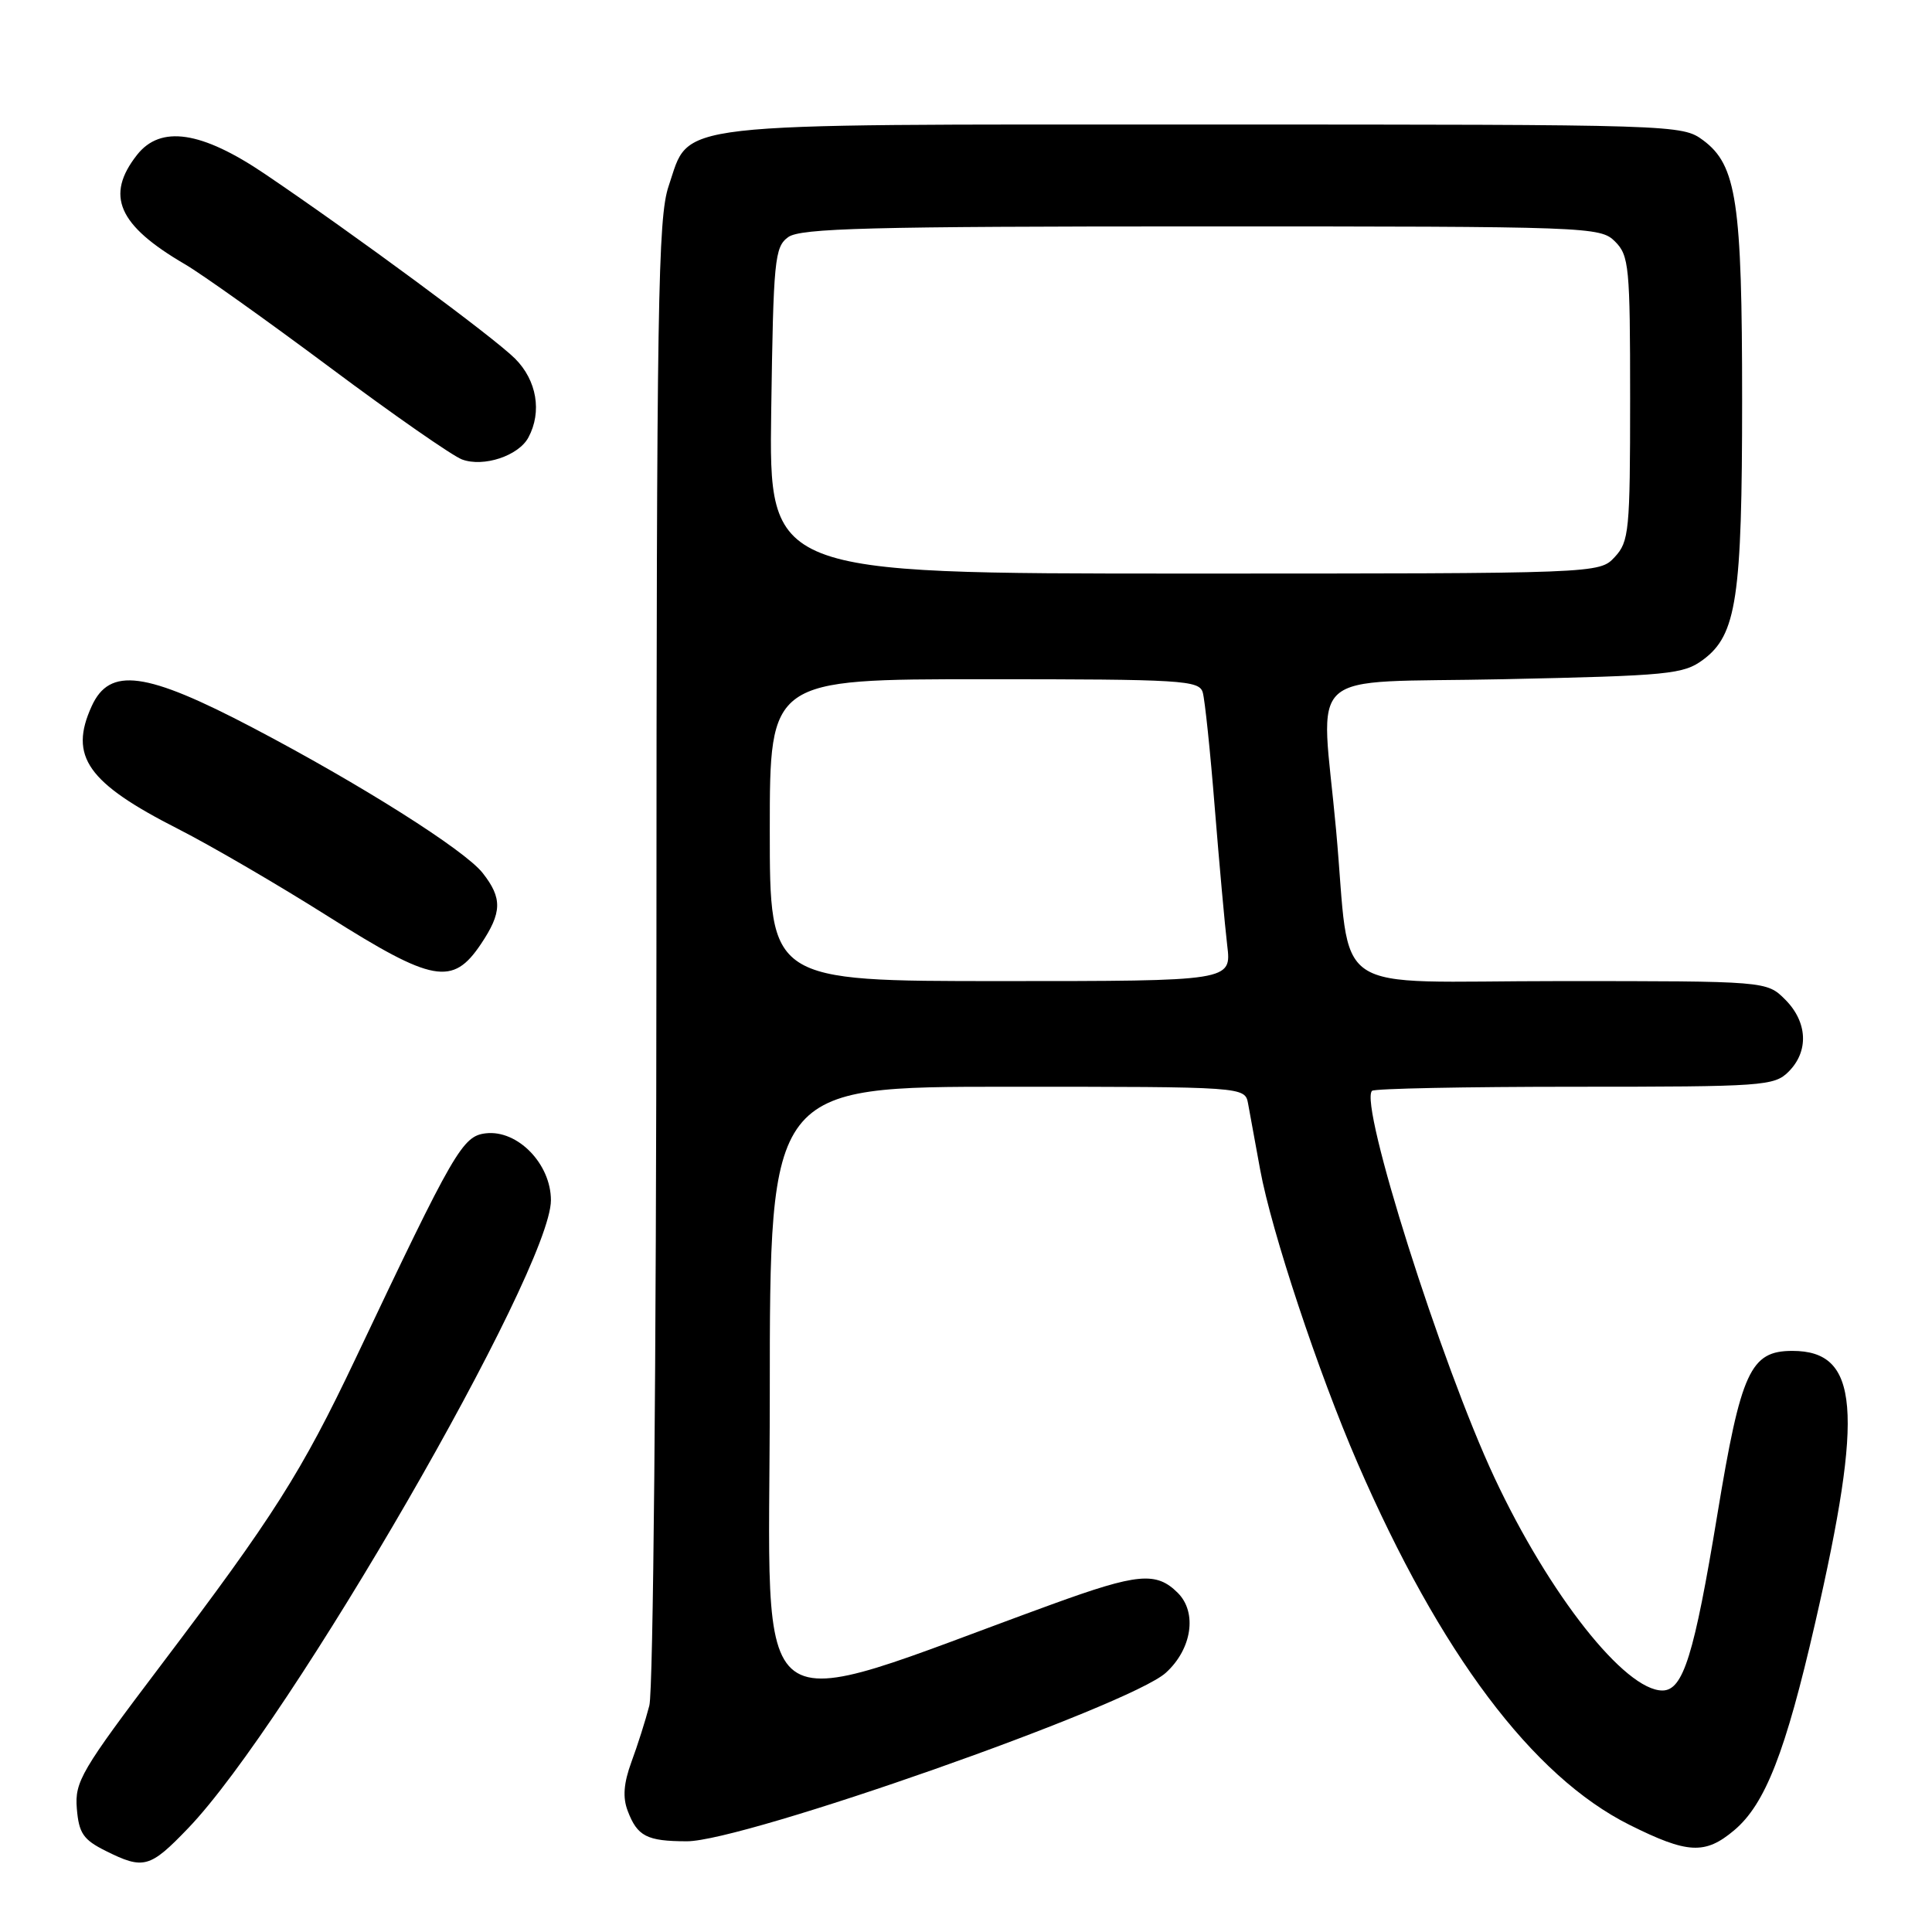 <?xml version="1.0" encoding="UTF-8" standalone="no"?>
<!DOCTYPE svg PUBLIC "-//W3C//DTD SVG 1.1//EN" "http://www.w3.org/Graphics/SVG/1.1/DTD/svg11.dtd" >
<svg xmlns="http://www.w3.org/2000/svg" xmlns:xlink="http://www.w3.org/1999/xlink" version="1.1" viewBox="0 0 256 256">
 <g >
 <path fill="currentColor"
d=" M 24.93 242.25 C 38.33 228.31 73.00 168.29 73.00 159.04 C 73.00 154.22 68.59 149.69 64.38 150.17 C 61.28 150.53 60.23 152.35 47.12 180.00 C 39.96 195.09 36.23 200.96 21.33 220.64 C 10.75 234.62 9.89 236.08 10.18 239.64 C 10.45 242.91 11.03 243.77 14.00 245.25 C 19.03 247.76 19.86 247.53 24.93 242.25 Z  M 229.79 242.52 C 233.90 239.06 236.59 232.19 240.52 215.04 C 246.99 186.85 246.34 179.00 237.50 179.00 C 231.93 179.00 230.69 181.70 227.56 200.67 C 224.48 219.35 223.03 224.00 220.28 224.00 C 215.31 224.00 205.29 211.31 198.03 195.81 C 190.98 180.76 180.06 146.27 181.80 144.54 C 182.09 144.24 194.18 144.00 208.67 144.00 C 233.67 144.00 235.10 143.90 237.00 142.00 C 239.70 139.30 239.52 135.43 236.55 132.45 C 234.09 130.00 234.09 130.00 206.64 130.00 C 175.43 130.00 179.09 132.48 177.04 110.00 C 175.04 88.06 172.26 90.57 199.20 90.00 C 221.22 89.53 223.06 89.35 225.68 87.41 C 230.11 84.12 230.84 79.23 230.84 53.00 C 230.84 26.76 230.11 21.88 225.68 18.59 C 222.88 16.52 222.23 16.50 159.68 16.50 C 87.62 16.50 91.53 16.05 88.60 24.65 C 87.18 28.84 87.00 39.98 86.98 125.93 C 86.96 180.48 86.56 224.02 86.04 226.00 C 85.54 227.93 84.48 231.28 83.67 233.46 C 82.64 236.28 82.49 238.16 83.17 239.94 C 84.45 243.32 85.70 243.97 91.00 243.98 C 98.51 244.01 149.70 226.00 154.48 221.65 C 157.94 218.51 158.66 213.66 156.07 211.07 C 153.22 208.22 150.76 208.45 139.37 212.59 C 98.21 227.56 102.00 230.37 102.00 184.95 C 102.00 144.00 102.00 144.00 133.48 144.00 C 164.96 144.00 164.96 144.00 165.38 146.25 C 165.60 147.49 166.33 151.43 166.98 155.00 C 168.48 163.17 174.68 181.86 179.88 193.85 C 190.83 219.09 203.07 235.38 215.91 241.80 C 223.62 245.65 225.93 245.77 229.79 242.52 Z  M 63.72 125.10 C 66.53 120.91 66.58 119.01 63.95 115.67 C 61.56 112.63 47.76 103.91 33.50 96.43 C 19.30 88.98 14.53 88.34 12.15 93.57 C 9.11 100.23 11.57 103.73 23.64 109.86 C 27.96 112.06 36.90 117.27 43.50 121.44 C 57.37 130.20 59.98 130.67 63.72 125.10 Z  M 70.02 57.96 C 71.84 54.57 71.13 50.40 68.25 47.52 C 65.47 44.73 46.92 31.04 35.10 23.05 C 26.69 17.36 21.28 16.56 18.16 20.52 C 13.92 25.91 15.64 29.84 24.50 35.01 C 26.70 36.29 35.35 42.45 43.72 48.69 C 52.09 54.94 59.97 60.42 61.22 60.88 C 64.07 61.94 68.72 60.40 70.02 57.96 Z  M 102.00 110.00 C 102.00 90.00 102.00 90.00 130.43 90.00 C 156.65 90.00 158.90 90.14 159.37 91.75 C 159.65 92.71 160.37 99.58 160.96 107.00 C 161.56 114.42 162.30 122.64 162.61 125.25 C 163.19 130.00 163.19 130.00 132.59 130.00 C 102.00 130.00 102.00 130.00 102.00 110.00 Z  M 102.19 54.42 C 102.48 34.40 102.64 32.73 104.44 31.42 C 106.06 30.24 115.19 30.00 159.19 30.00 C 210.67 30.00 212.05 30.05 214.00 32.00 C 215.86 33.86 216.00 35.33 216.00 52.81 C 216.00 70.36 215.86 71.77 213.96 73.81 C 211.92 76.00 211.92 76.00 156.91 76.00 C 101.89 76.00 101.89 76.00 102.19 54.42 Z "/>
</g>
</svg>